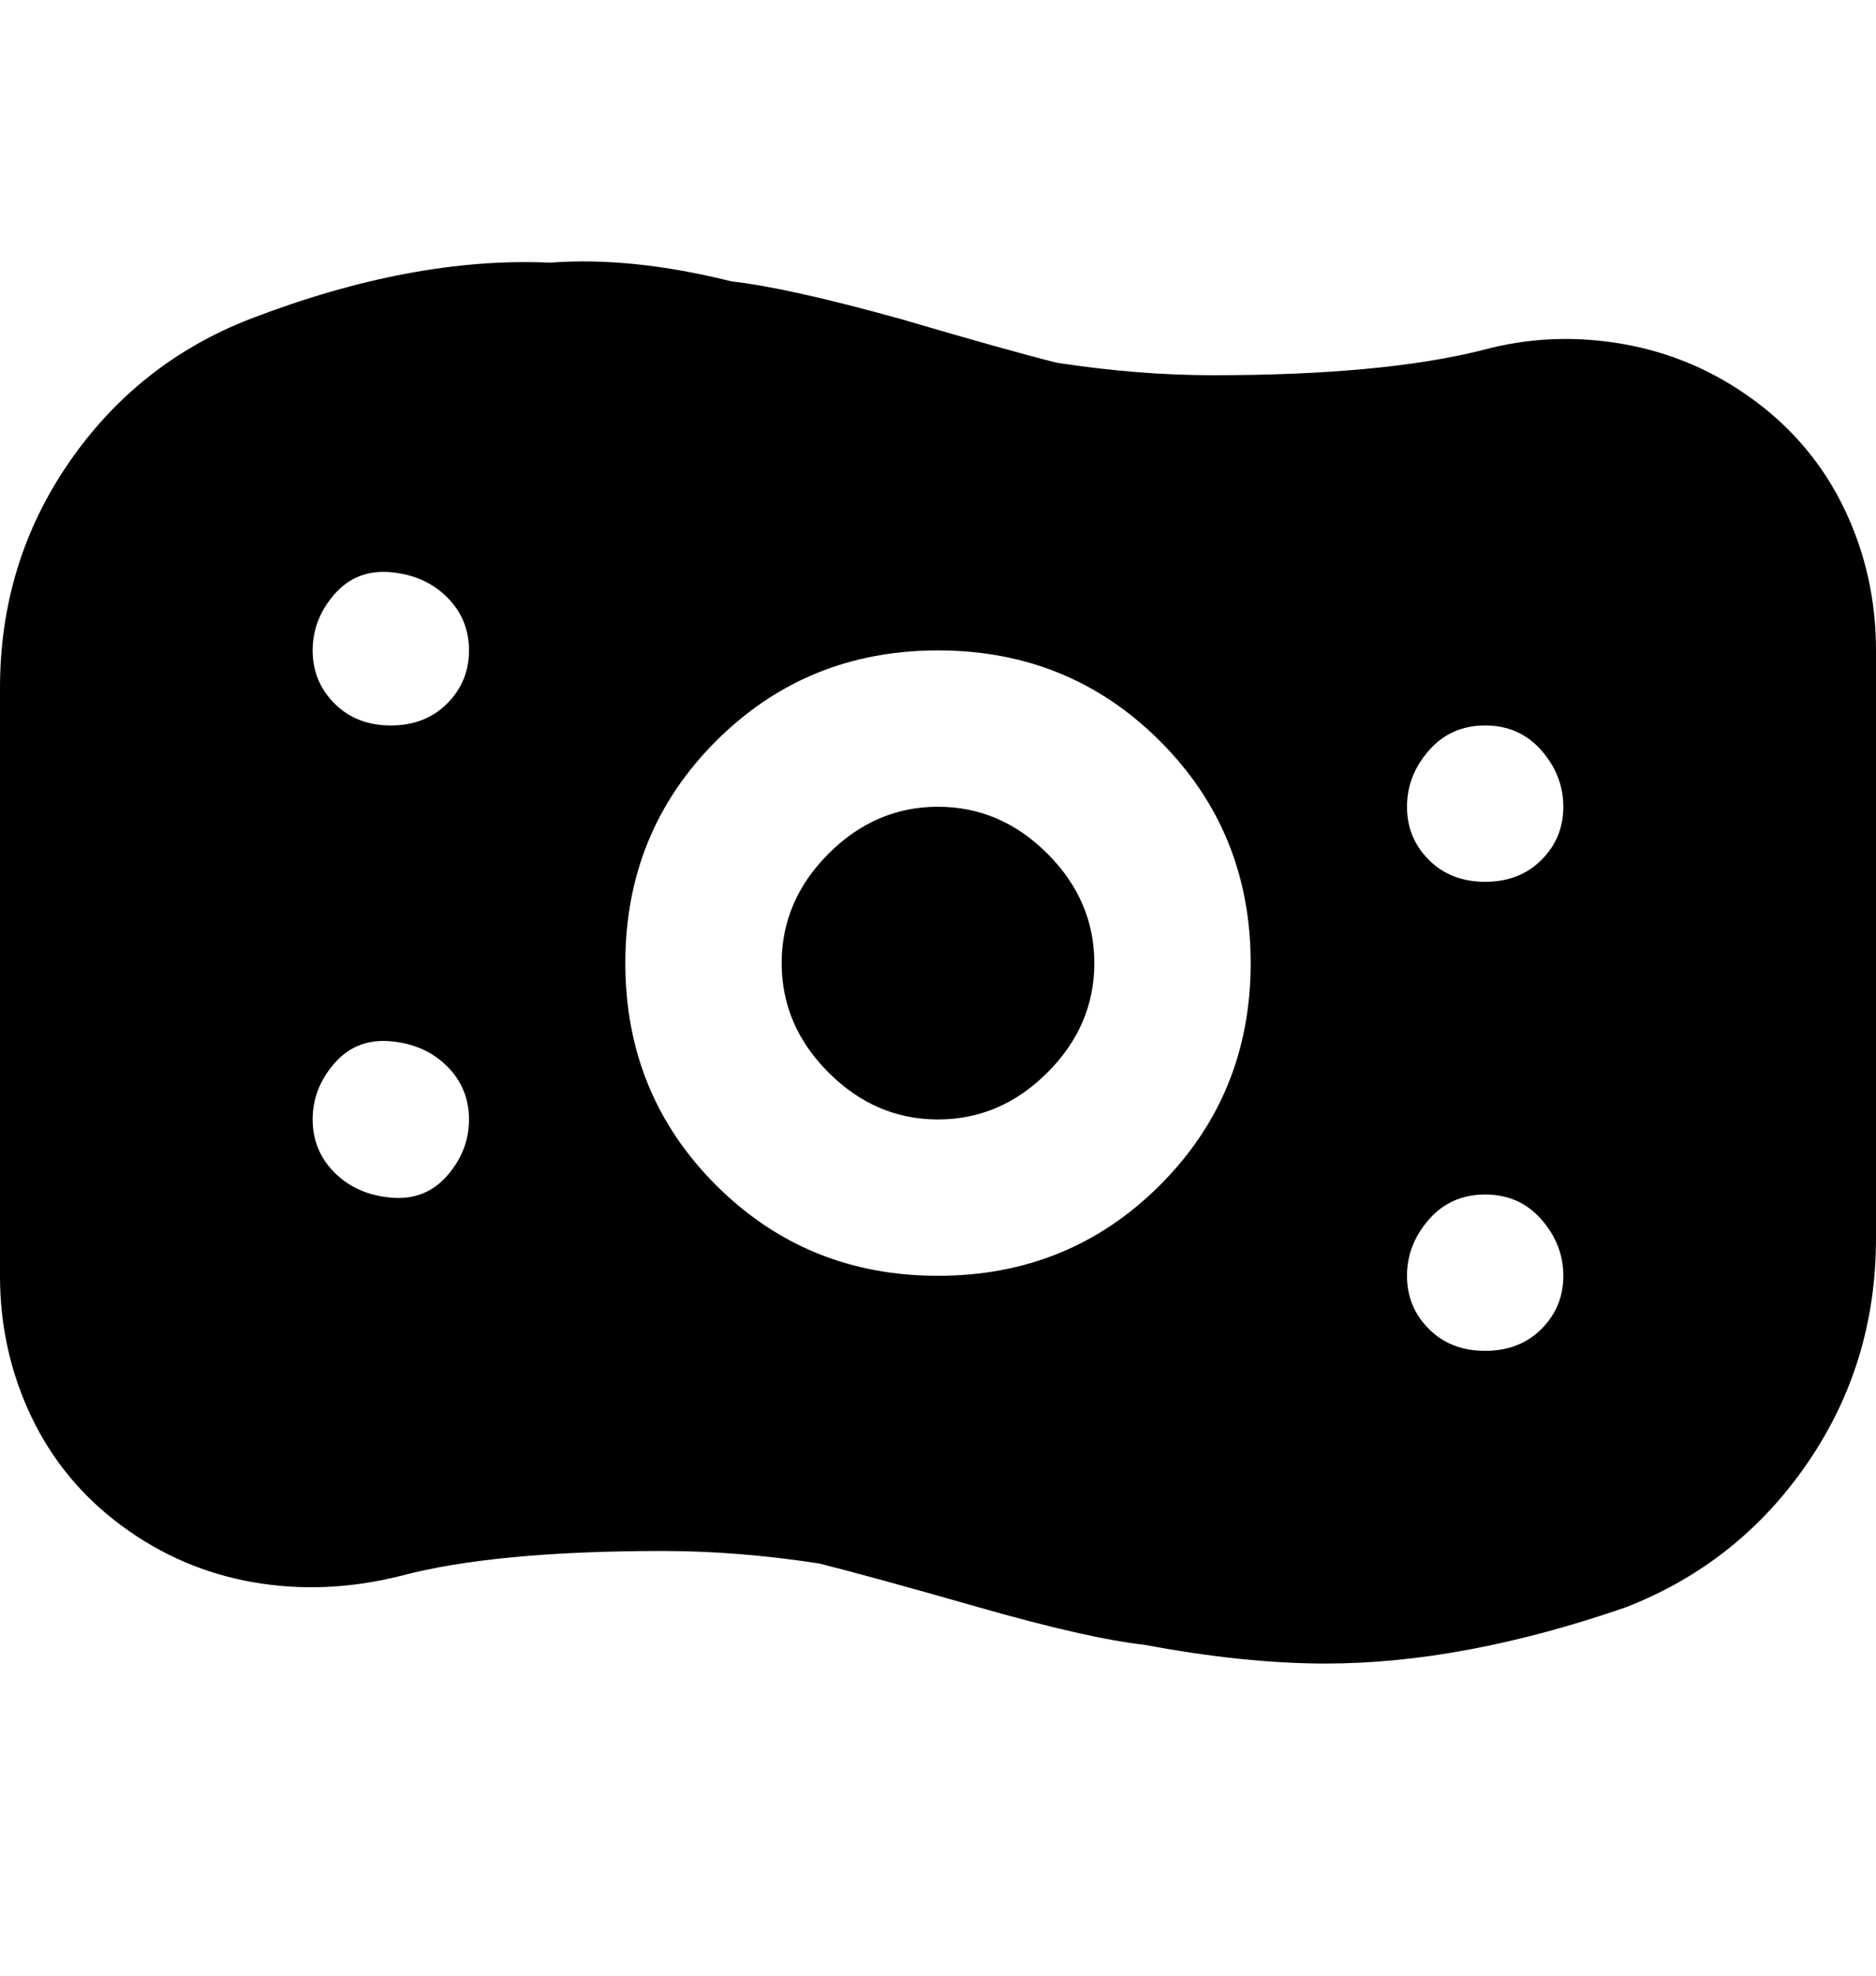 <svg viewBox="0 0 300 316" xmlns="http://www.w3.org/2000/svg"><path d="M175 154q0 10-7.5 17.5T150 179q-10 0-17.5-7.5T125 154q0-10 7.5-17.5T150 129q10 0 17.5 7.5T175 154zm125 44q0 20-11 36t-29 23q-26 9-48 9-13 0-29-3-9-1-26.5-6t-25.5-7q-13-2-25-2-27 0-42 4-12 3-23.5 1t-21-9Q10 237 5 226.5T0 204v-94q0-20 11-36t29-23q26-10 48-9 13-1 29 3 9 1 27 6 17 5 25 7 13 2 25 2 27 0 43-4 11-3 22.5-1t21 9q9.5 7 14.5 17.5t5 22.5v94zM75 179q0-5-3.5-8.5t-9-4q-5.5-.5-9 3.5t-3.5 9q0 5 3.5 8.5t9 4q5.5.5 9-3.5t3.5-9zm0-75q0-5-3.5-8.5t-9-4q-5.5-.5-9 3.5t-3.5 9q0 5 3.5 8.5t9 3.5q5.5 0 9-3.5T75 104zm125 50q0-21-14.5-35.5T150 104q-21 0-35.5 14.5T100 154q0 21 14.5 35.5T150 204q21 0 35.5-14.5T200 154zm50 50q0-5-3.5-9t-9-4q-5.5 0-9 4t-3.5 9q0 5 3.5 8.5t9 3.5q5.5 0 9-3.5t3.5-8.5zm0-75q0-5-3.5-9t-9-4q-5.5 0-9 4t-3.5 9q0 5 3.5 8.5t9 3.5q5.5 0 9-3.5t3.5-8.5z"/></svg>